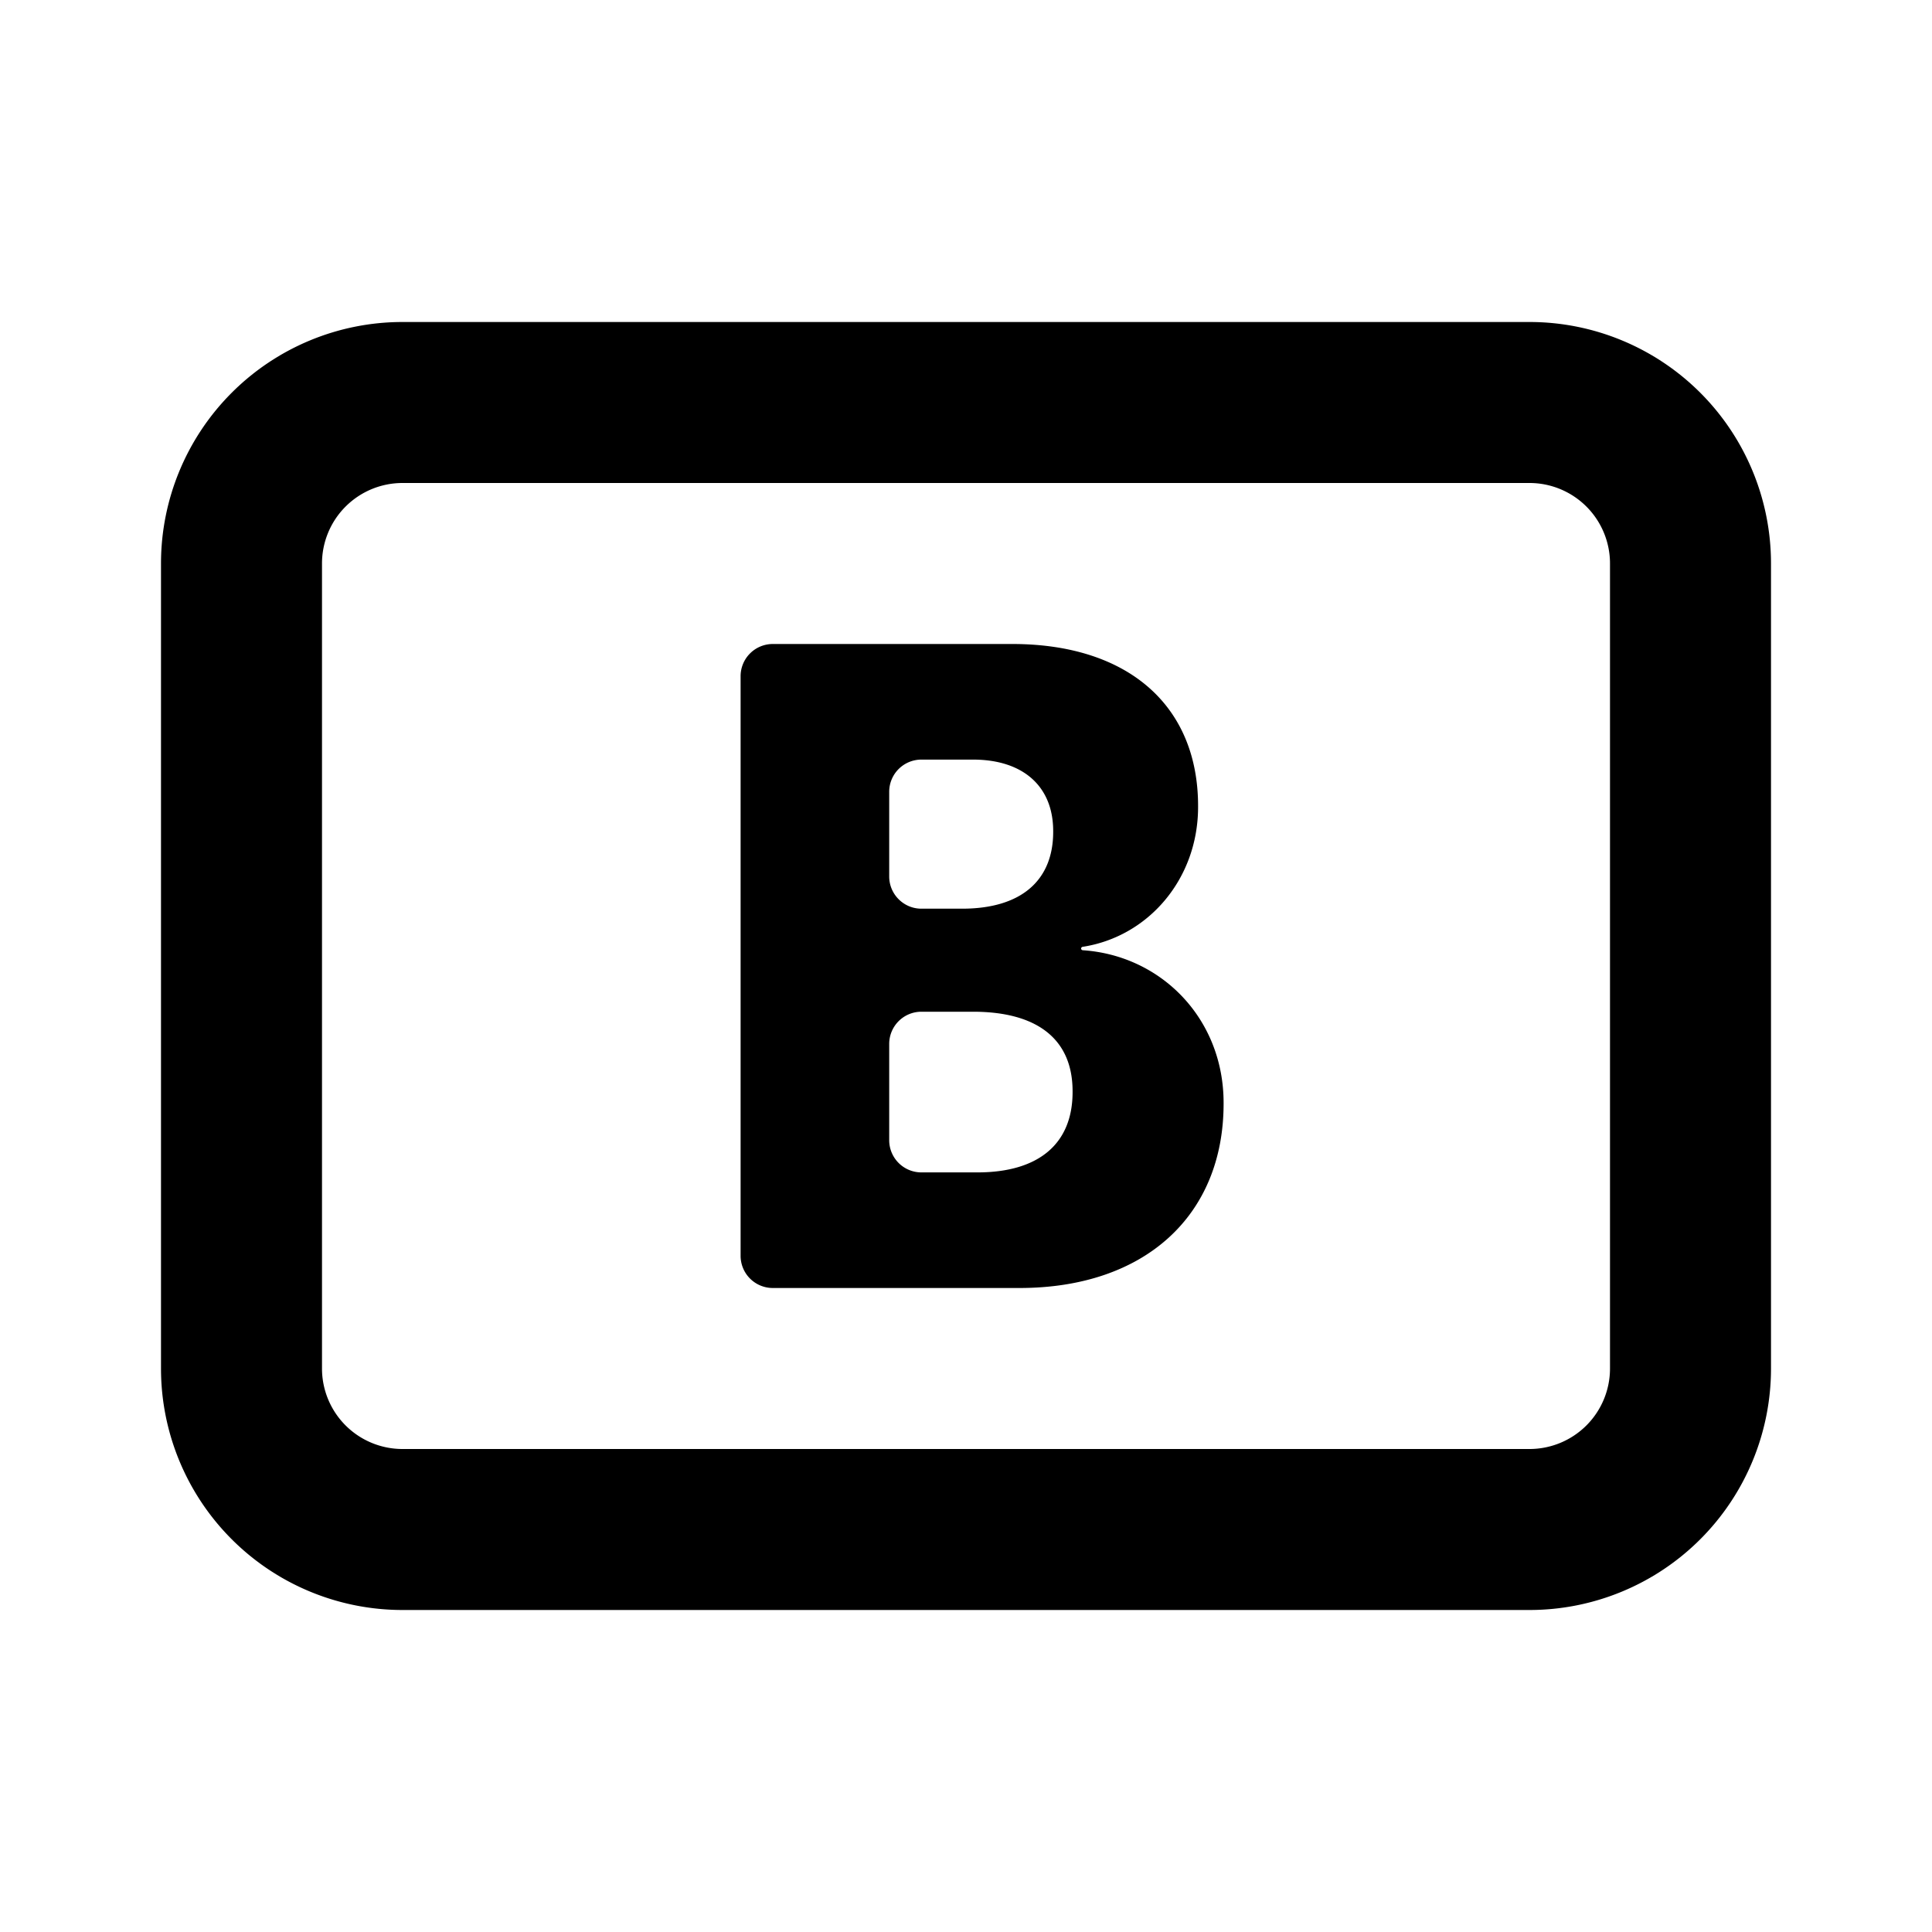 <svg xmlns="http://www.w3.org/2000/svg" viewBox="0 0 24 24" fill="currentColor">
  <path _ngcontent-ng-c1909134112="" fill-rule="evenodd" clip-rule="evenodd" style="color: inherit" d="M5 4a3 3 0 0 0-3 3v10a3 3 0 0 0 3 3h14a3 3 0 0 0 3-3V7a3 3 0 0 0-3-3H5ZM4 7a1 1 0 0 1 1-1h14a1 1 0 0 1 1 1v10a1 1 0 0 1-1 1H5a1 1 0 0 1-1-1V7Zm5.6 9a.4.4 0 0 1-.4-.4V8.4a.4.4 0 0 1 .4-.4h2.975c1.438 0 2.308.765 2.308 2.012v.012c0 .897-.62 1.613-1.435 1.738a.022.022 0 0 0-.018.021c0 .011.009.02.02.021.981.066 1.75.855 1.75 1.895v.011c0 1.392-.98 2.29-2.535 2.29H9.6Zm3.483-5.677c0-.554-.373-.887-.996-.887h-.641a.4.4 0 0 0-.4.4v1.052c0 .22.179.4.4.4h.505c.74 0 1.132-.355 1.132-.954v-.011Zm.241 3.232c0-.637-.428-.987-1.237-.987h-.641a.4.4 0 0 0-.4.4v1.196a.4.4 0 0 0 .4.4h.696c.755 0 1.182-.35 1.182-.998v-.01Z" />
</svg>